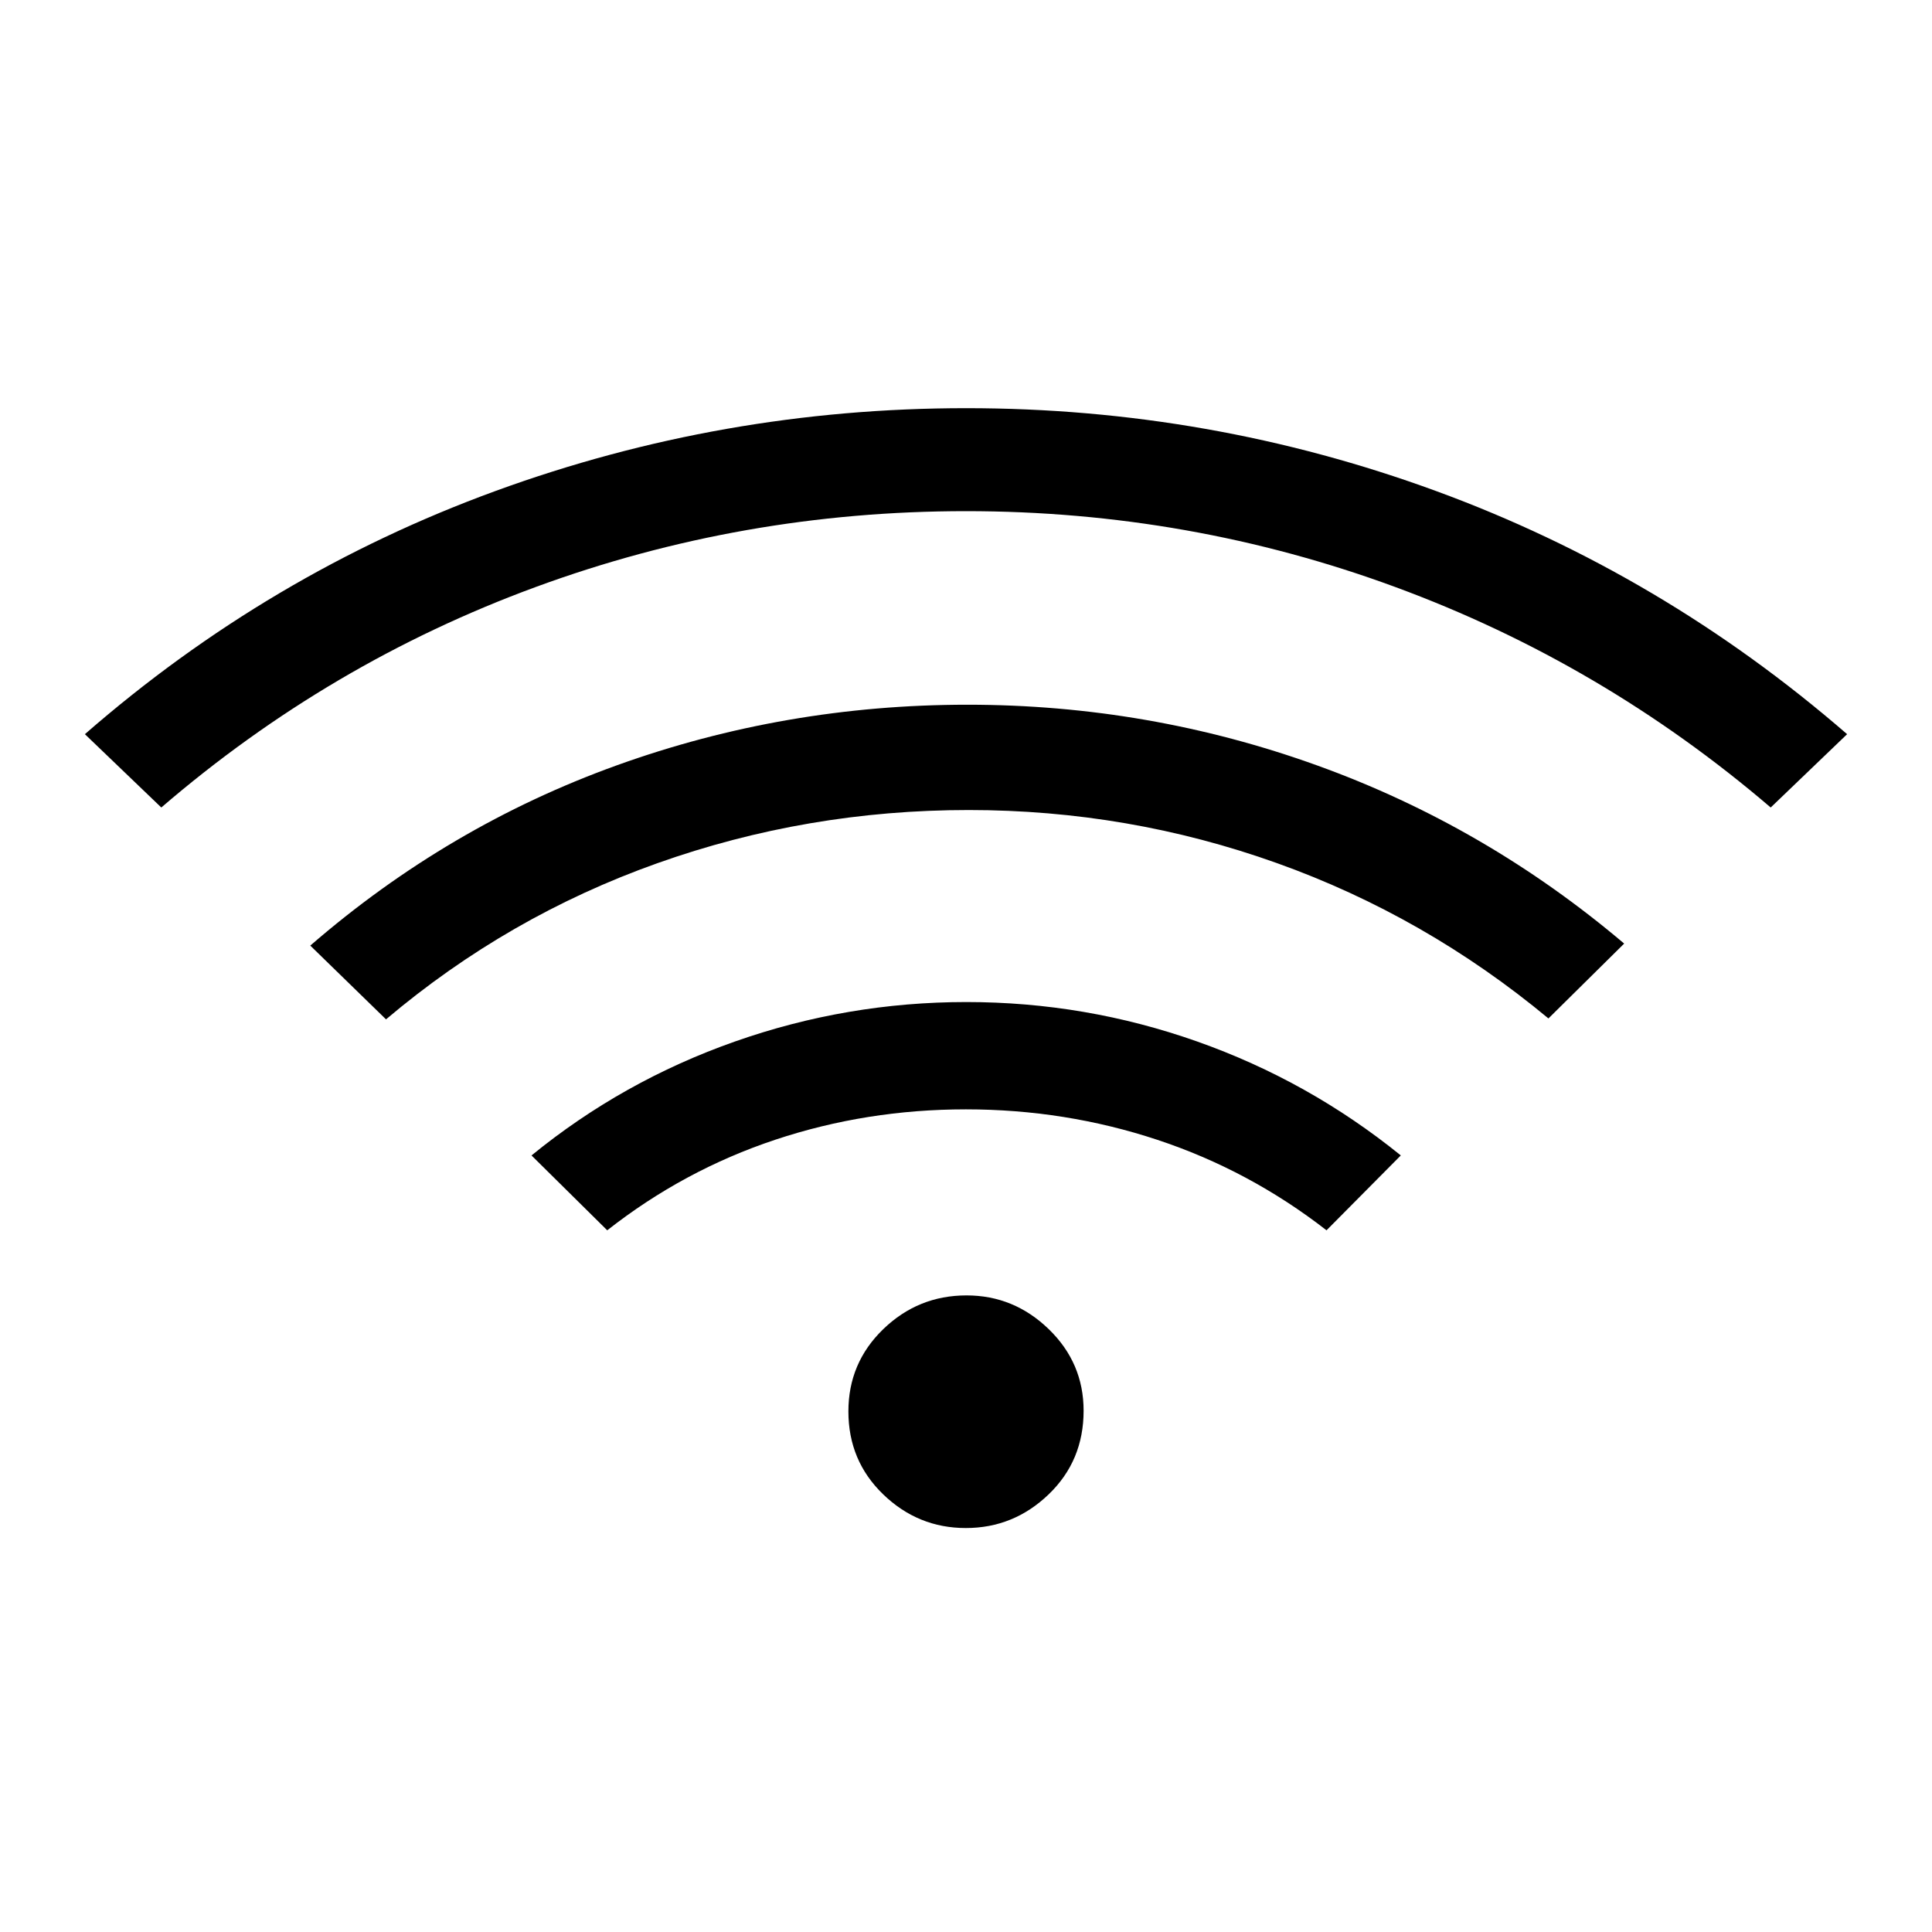 <svg xmlns="http://www.w3.org/2000/svg" height="40" viewBox="0 -960 960 960" width="40"><path d="m301.73-348.67-37.63-37.2q45.37-37.01 101.12-56.62 55.74-19.6 114.94-19.6 59.2 0 114.69 19.6 55.5 19.61 101.2 56.62l-36.91 37.2q-38.42-29.86-84.12-44.98-45.7-15.12-95.09-15.12t-94.79 15.12q-45.39 15.12-83.41 44.98ZM80.15-558.76l-37.97-36.43q91.48-79.78 204.16-120.89 112.68-41.1 233.76-41.1 121.09 0 233.47 41.17t204.25 120.82l-37.97 36.43q-83.68-71.61-186.2-109.43Q591.13-706.01 480-706.01q-111.13 0-213.65 37.63-102.52 37.62-186.2 109.62Zm111.66 105.27-37.63-36.65q68.53-59.38 152.21-89.54 83.69-30.15 174.36-30.15 90.04 0 173.73 30.17 83.69 30.17 152.56 88.52l-37.63 37.2q-61.19-50.83-134.92-77.19-73.74-26.37-153.14-26.37-80.34 0-154.7 26.42-74.36 26.43-134.84 77.59Zm288.1 252.76q-23.72 0-41.03-16.7-17.32-16.7-17.32-41.24 0-24.16 17.34-40.9 17.33-16.75 41.37-16.75 23.54 0 40.85 16.77 17.32 16.77 17.32 40.53 0 24.9-17.4 41.59-17.4 16.7-41.13 16.7Z"/></svg>